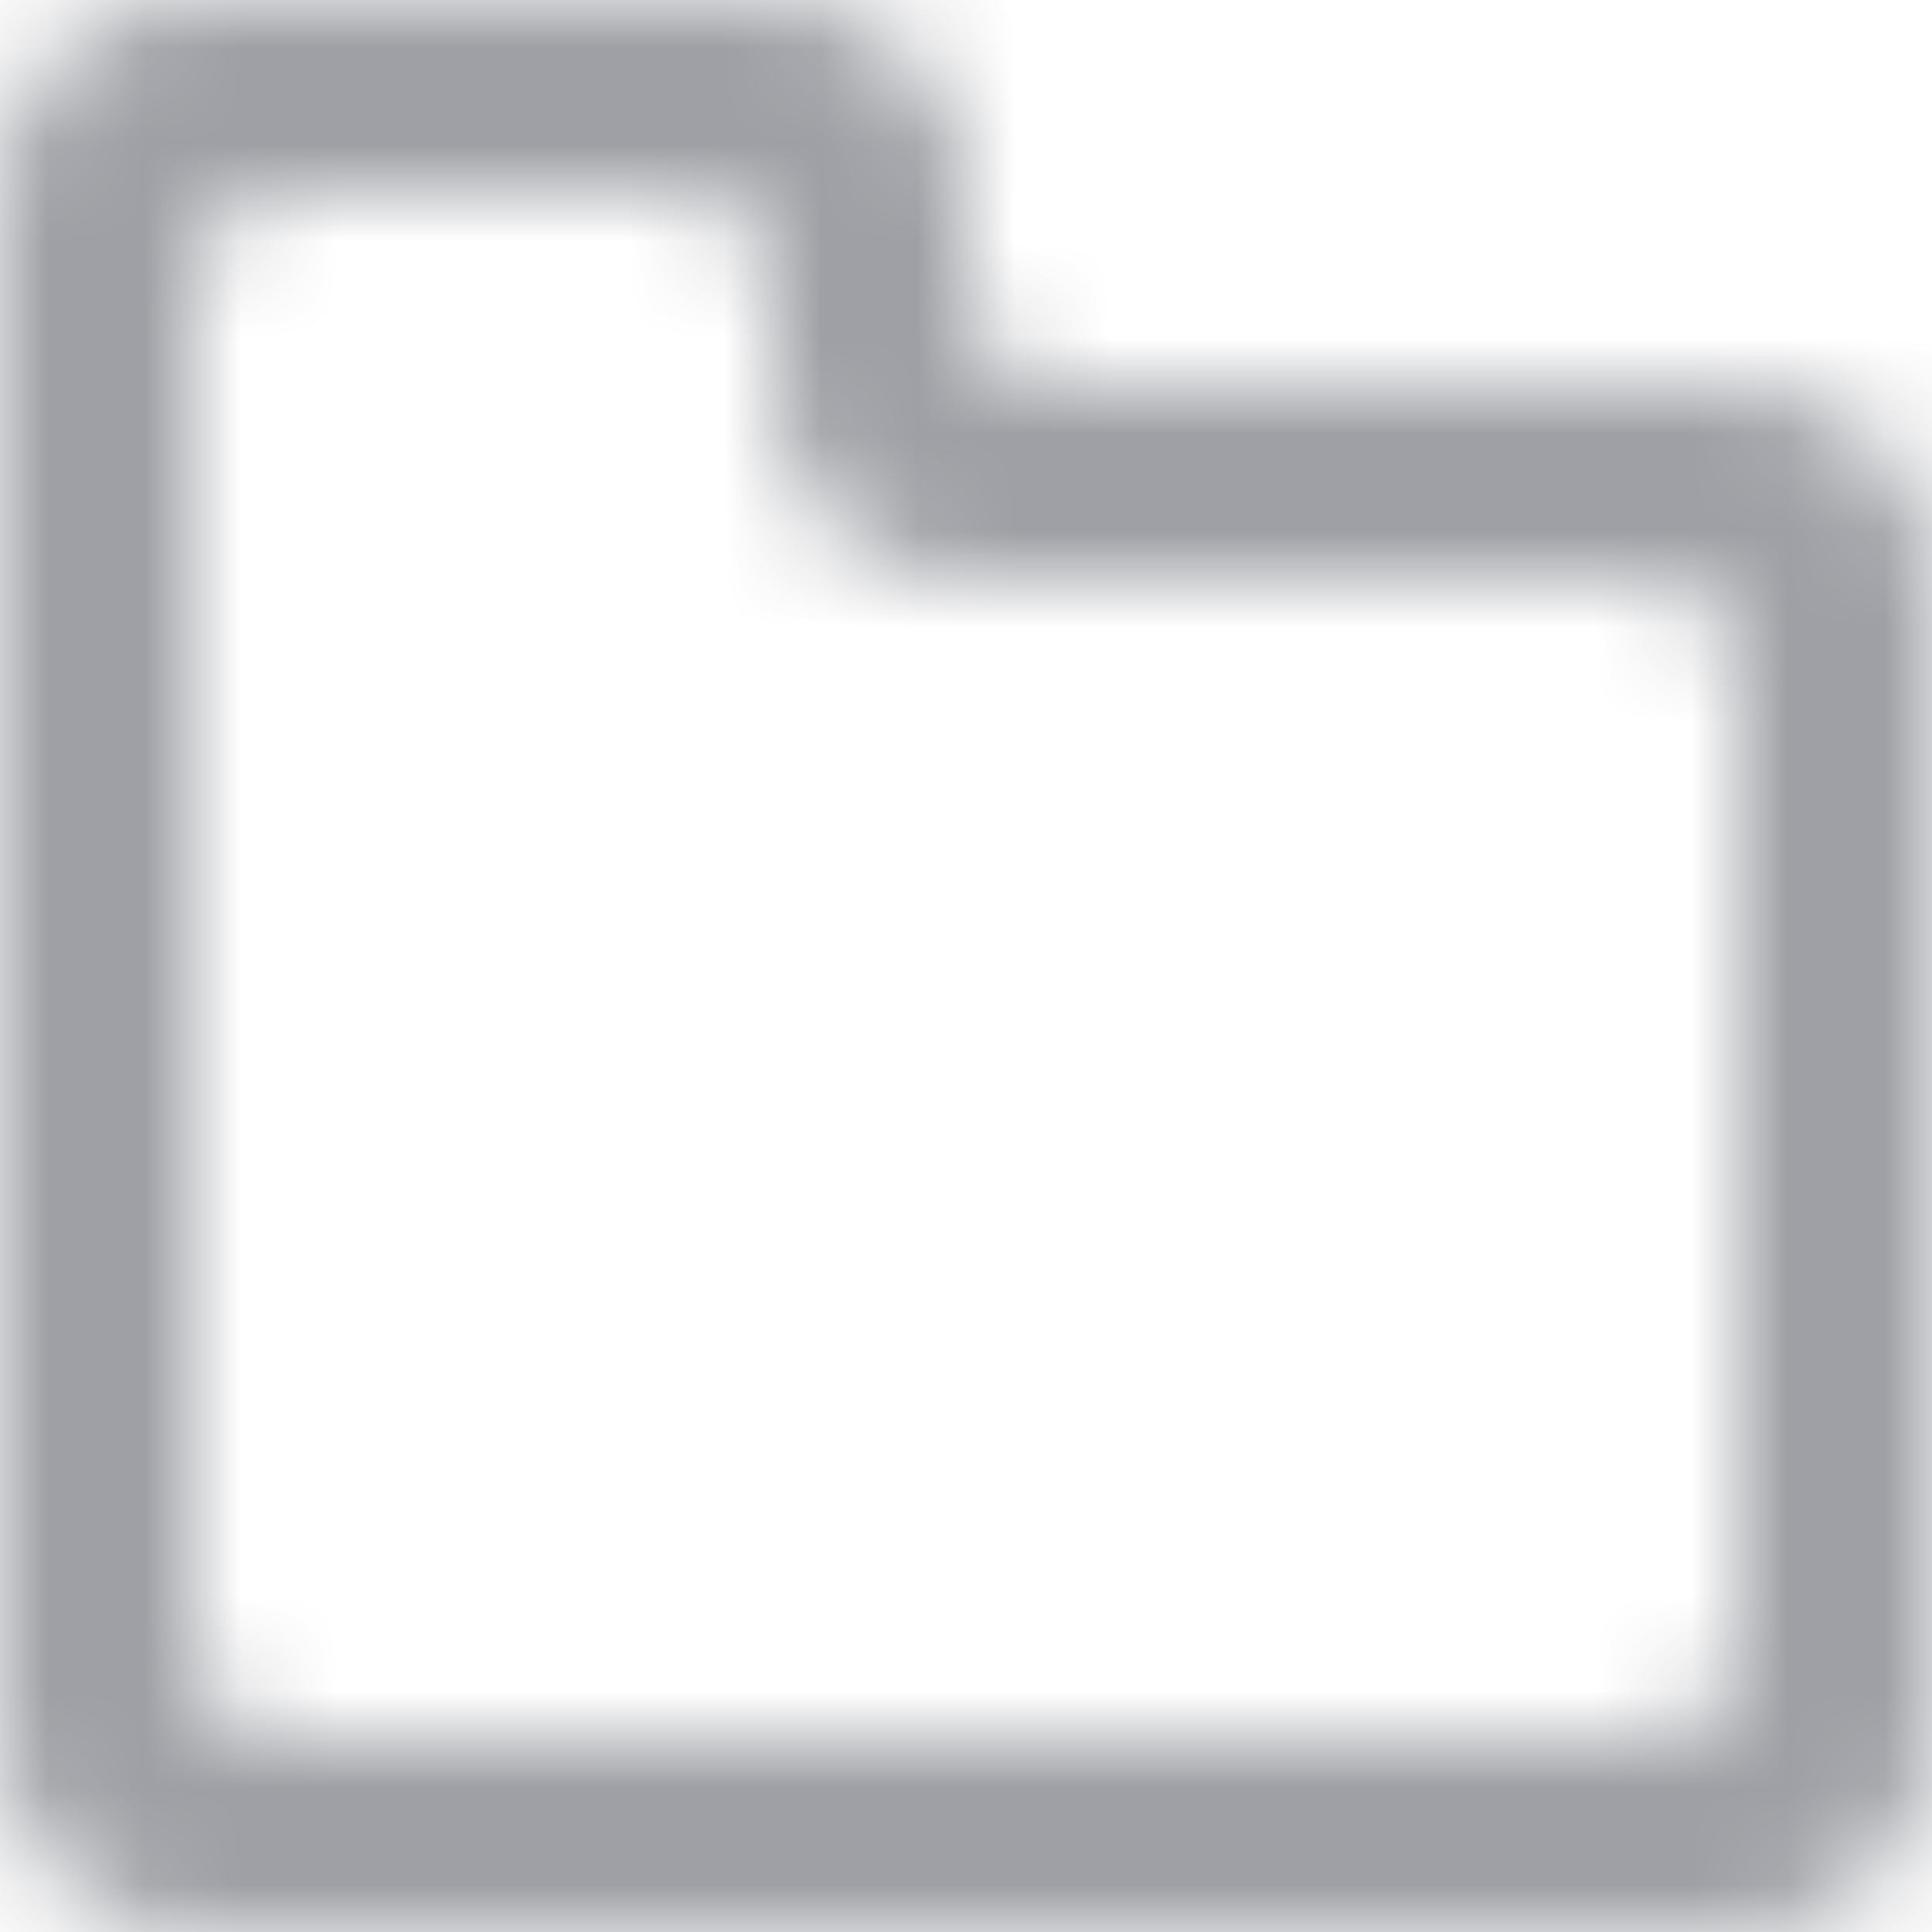<?xml version="1.0" encoding="UTF-8"?>
<svg width="20px" height="20px" viewBox="0 0 20 20" version="1.1" xmlns="http://www.w3.org/2000/svg" xmlns:xlink="http://www.w3.org/1999/xlink">
    <!-- Generator: Sketch 59.1 (86144) - https://sketch.com -->
    <title>Icon/20px/folder [#1791]</title>
    <desc>Created with Sketch.</desc>
    <defs>
        <path d="M18,17 C18,17.552 17.552,18 17,18 L3,18 C2.448,18 2,17.552 2,17 L2,3 C2,2.448 2.448,2 3,2 L7,2 C7.552,2 8,2.448 8,3 L8,4 C8,5.105 8.895,6 10,6 L17,6 C17.552,6 18,6.448 18,7 L18,17 Z M18,4 L11,4 C10.448,4 10,3.552 10,3 L10,2 C10,0.895 9.105,0 8,0 L2,0 C0.895,0 0,0.895 0,2 L0,18 C0,19.105 0.895,20 2,20 L18,20 C19.105,20 20,19.105 20,18 L20,6 C20,4.895 19.105,4 18,4 L18,4 Z" id="path-1"></path>
    </defs>
    <g id="Icon/20px/folder-[#1791]" stroke="none" stroke-width="1" fill="none" fill-rule="evenodd">
        <mask id="mask-2" fill="white">
            <use xlink:href="#path-1"></use>
        </mask>
        <use fill-opacity="0" fill="#FFFFFF" xlink:href="#path-1"></use>
        <g id="⚙️Atoms/Colour/Grey-Darker/1---100%" mask="url(#mask-2)" fill="#9EA0A5">
            <g transform="translate(-1, -1)" id="Colour">
                <rect x="0" y="0" width="22" height="22"></rect>
            </g>
        </g>
    </g>
</svg>